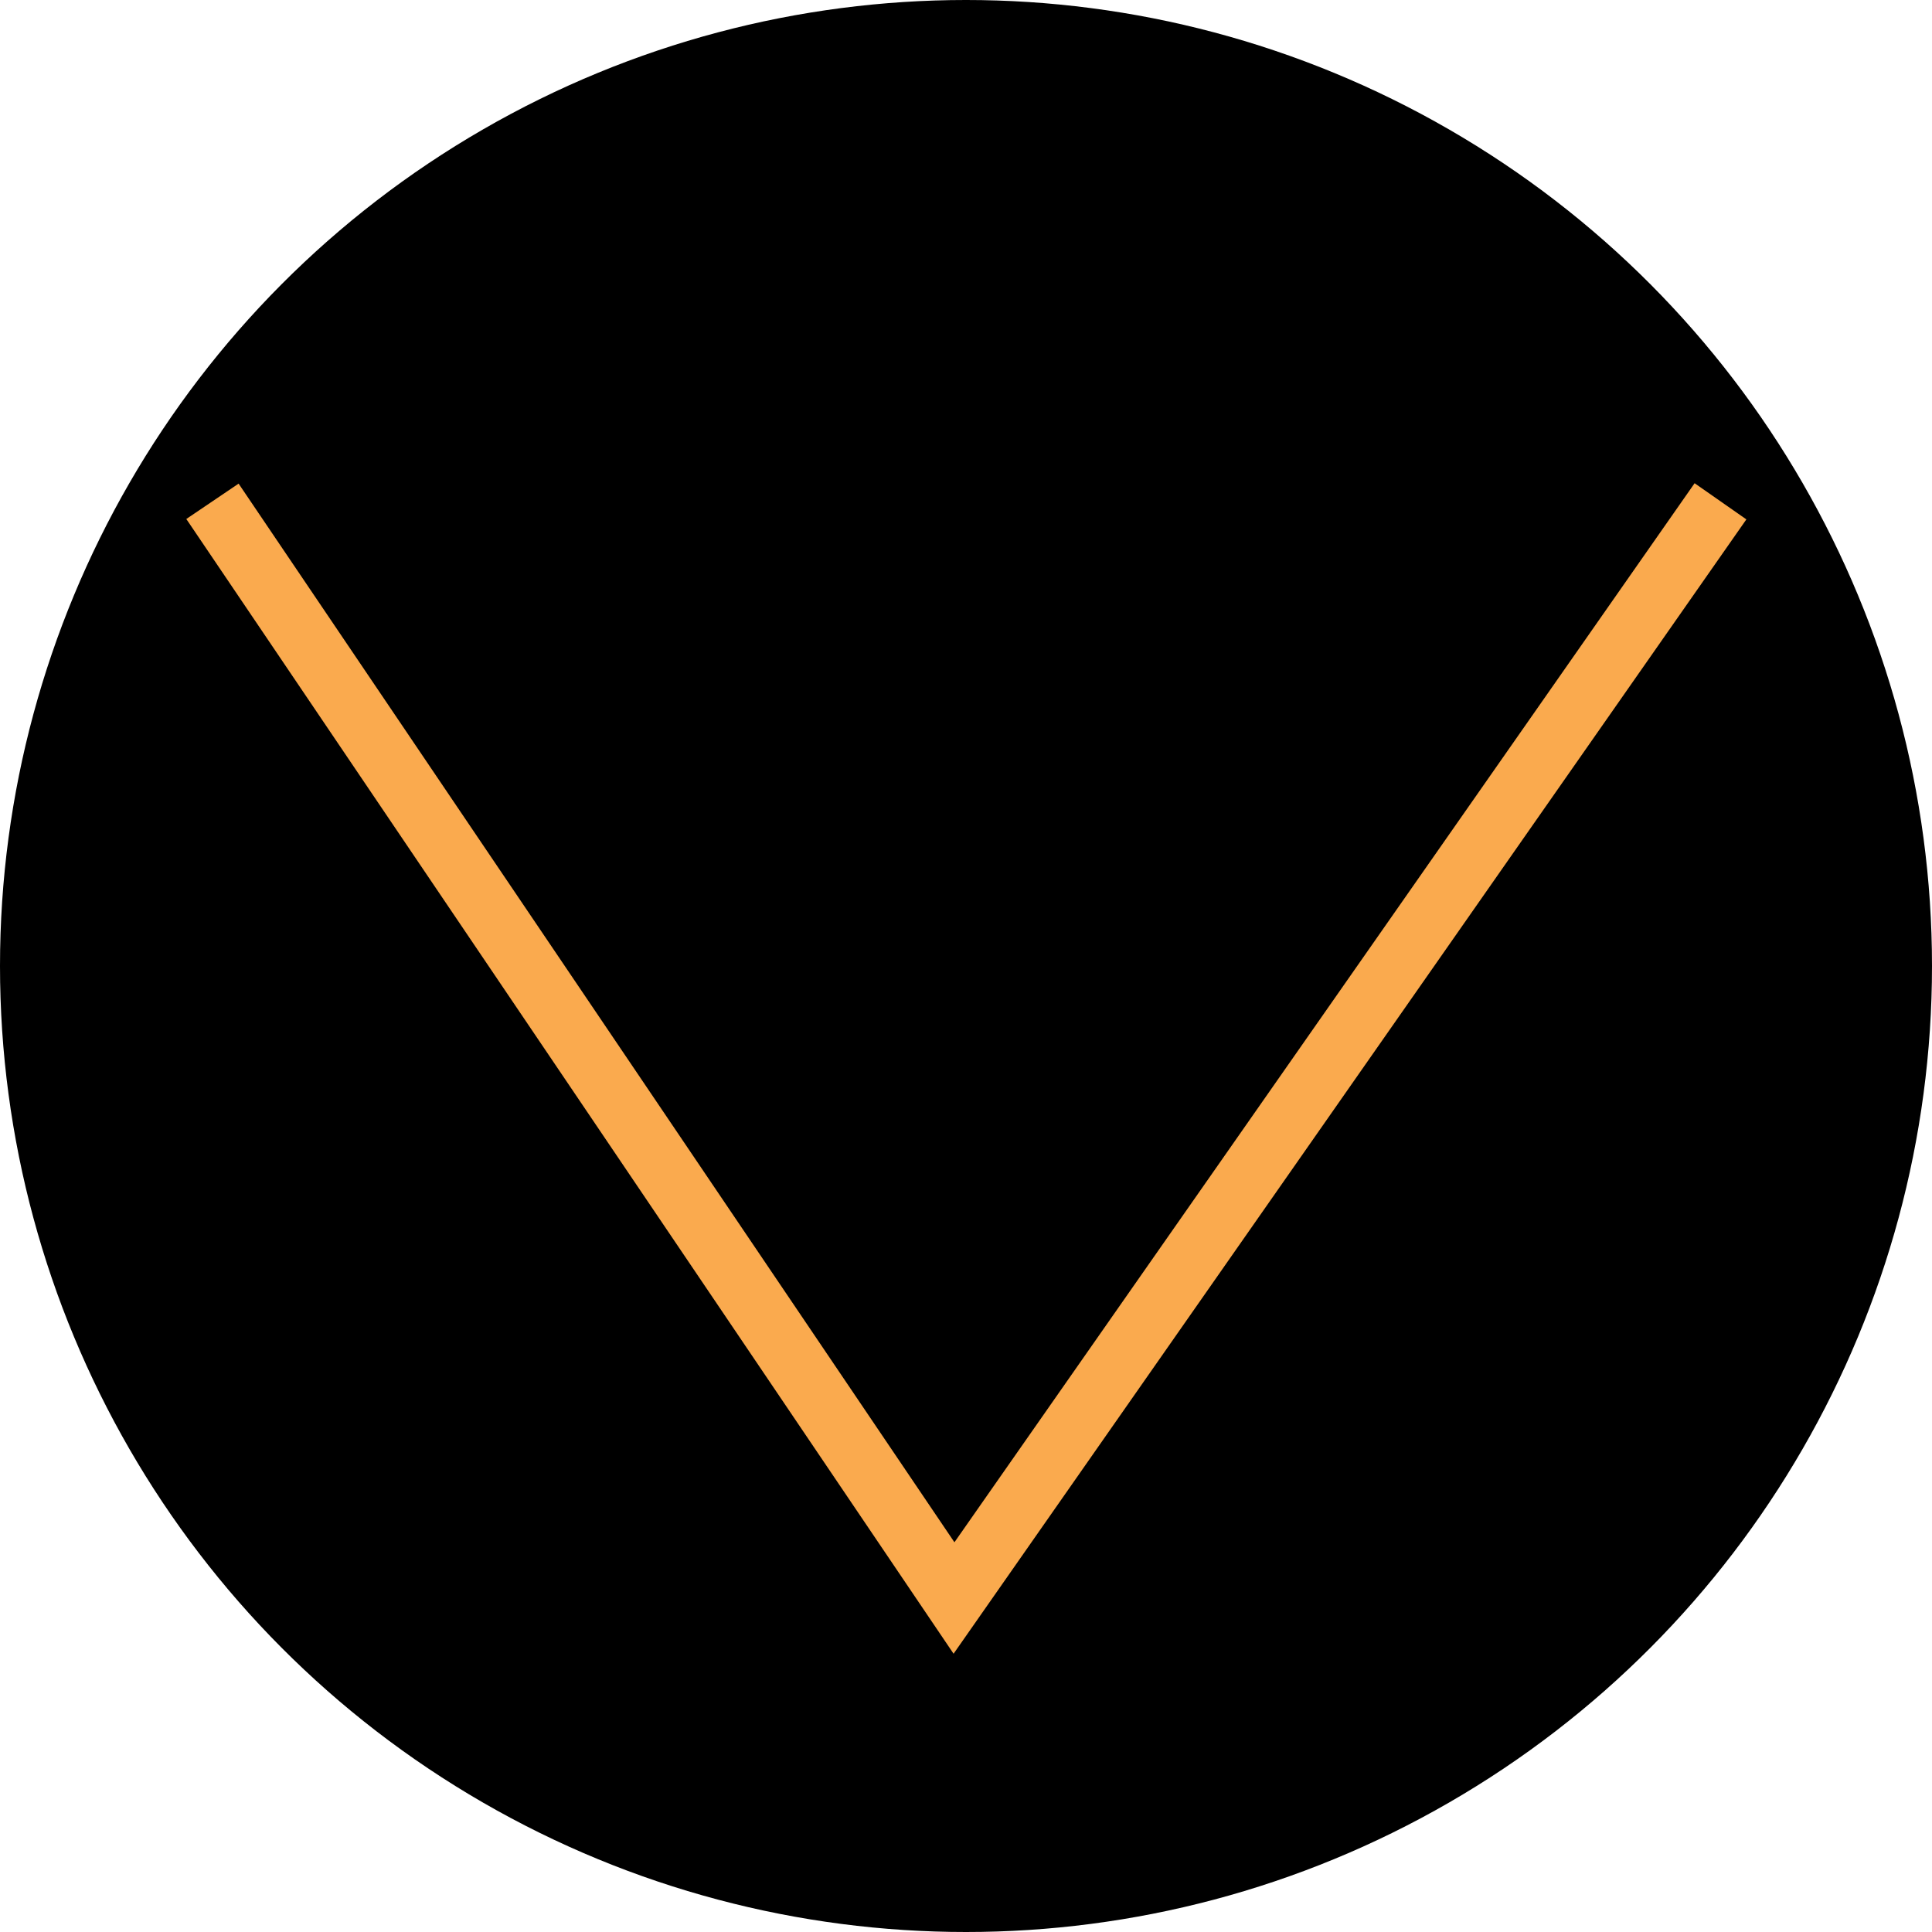 <svg xmlns="http://www.w3.org/2000/svg" viewBox="0 0 612 612" enable-background="new 0 0 612 612"><circle cx="306" cy="306" r="306"/><path stroke="#FAAA4E" stroke-width="20" stroke-miterlimit="10" fill="none" d="M67.3 158.8l234.9 347.4 242.8-347.4"/></svg>